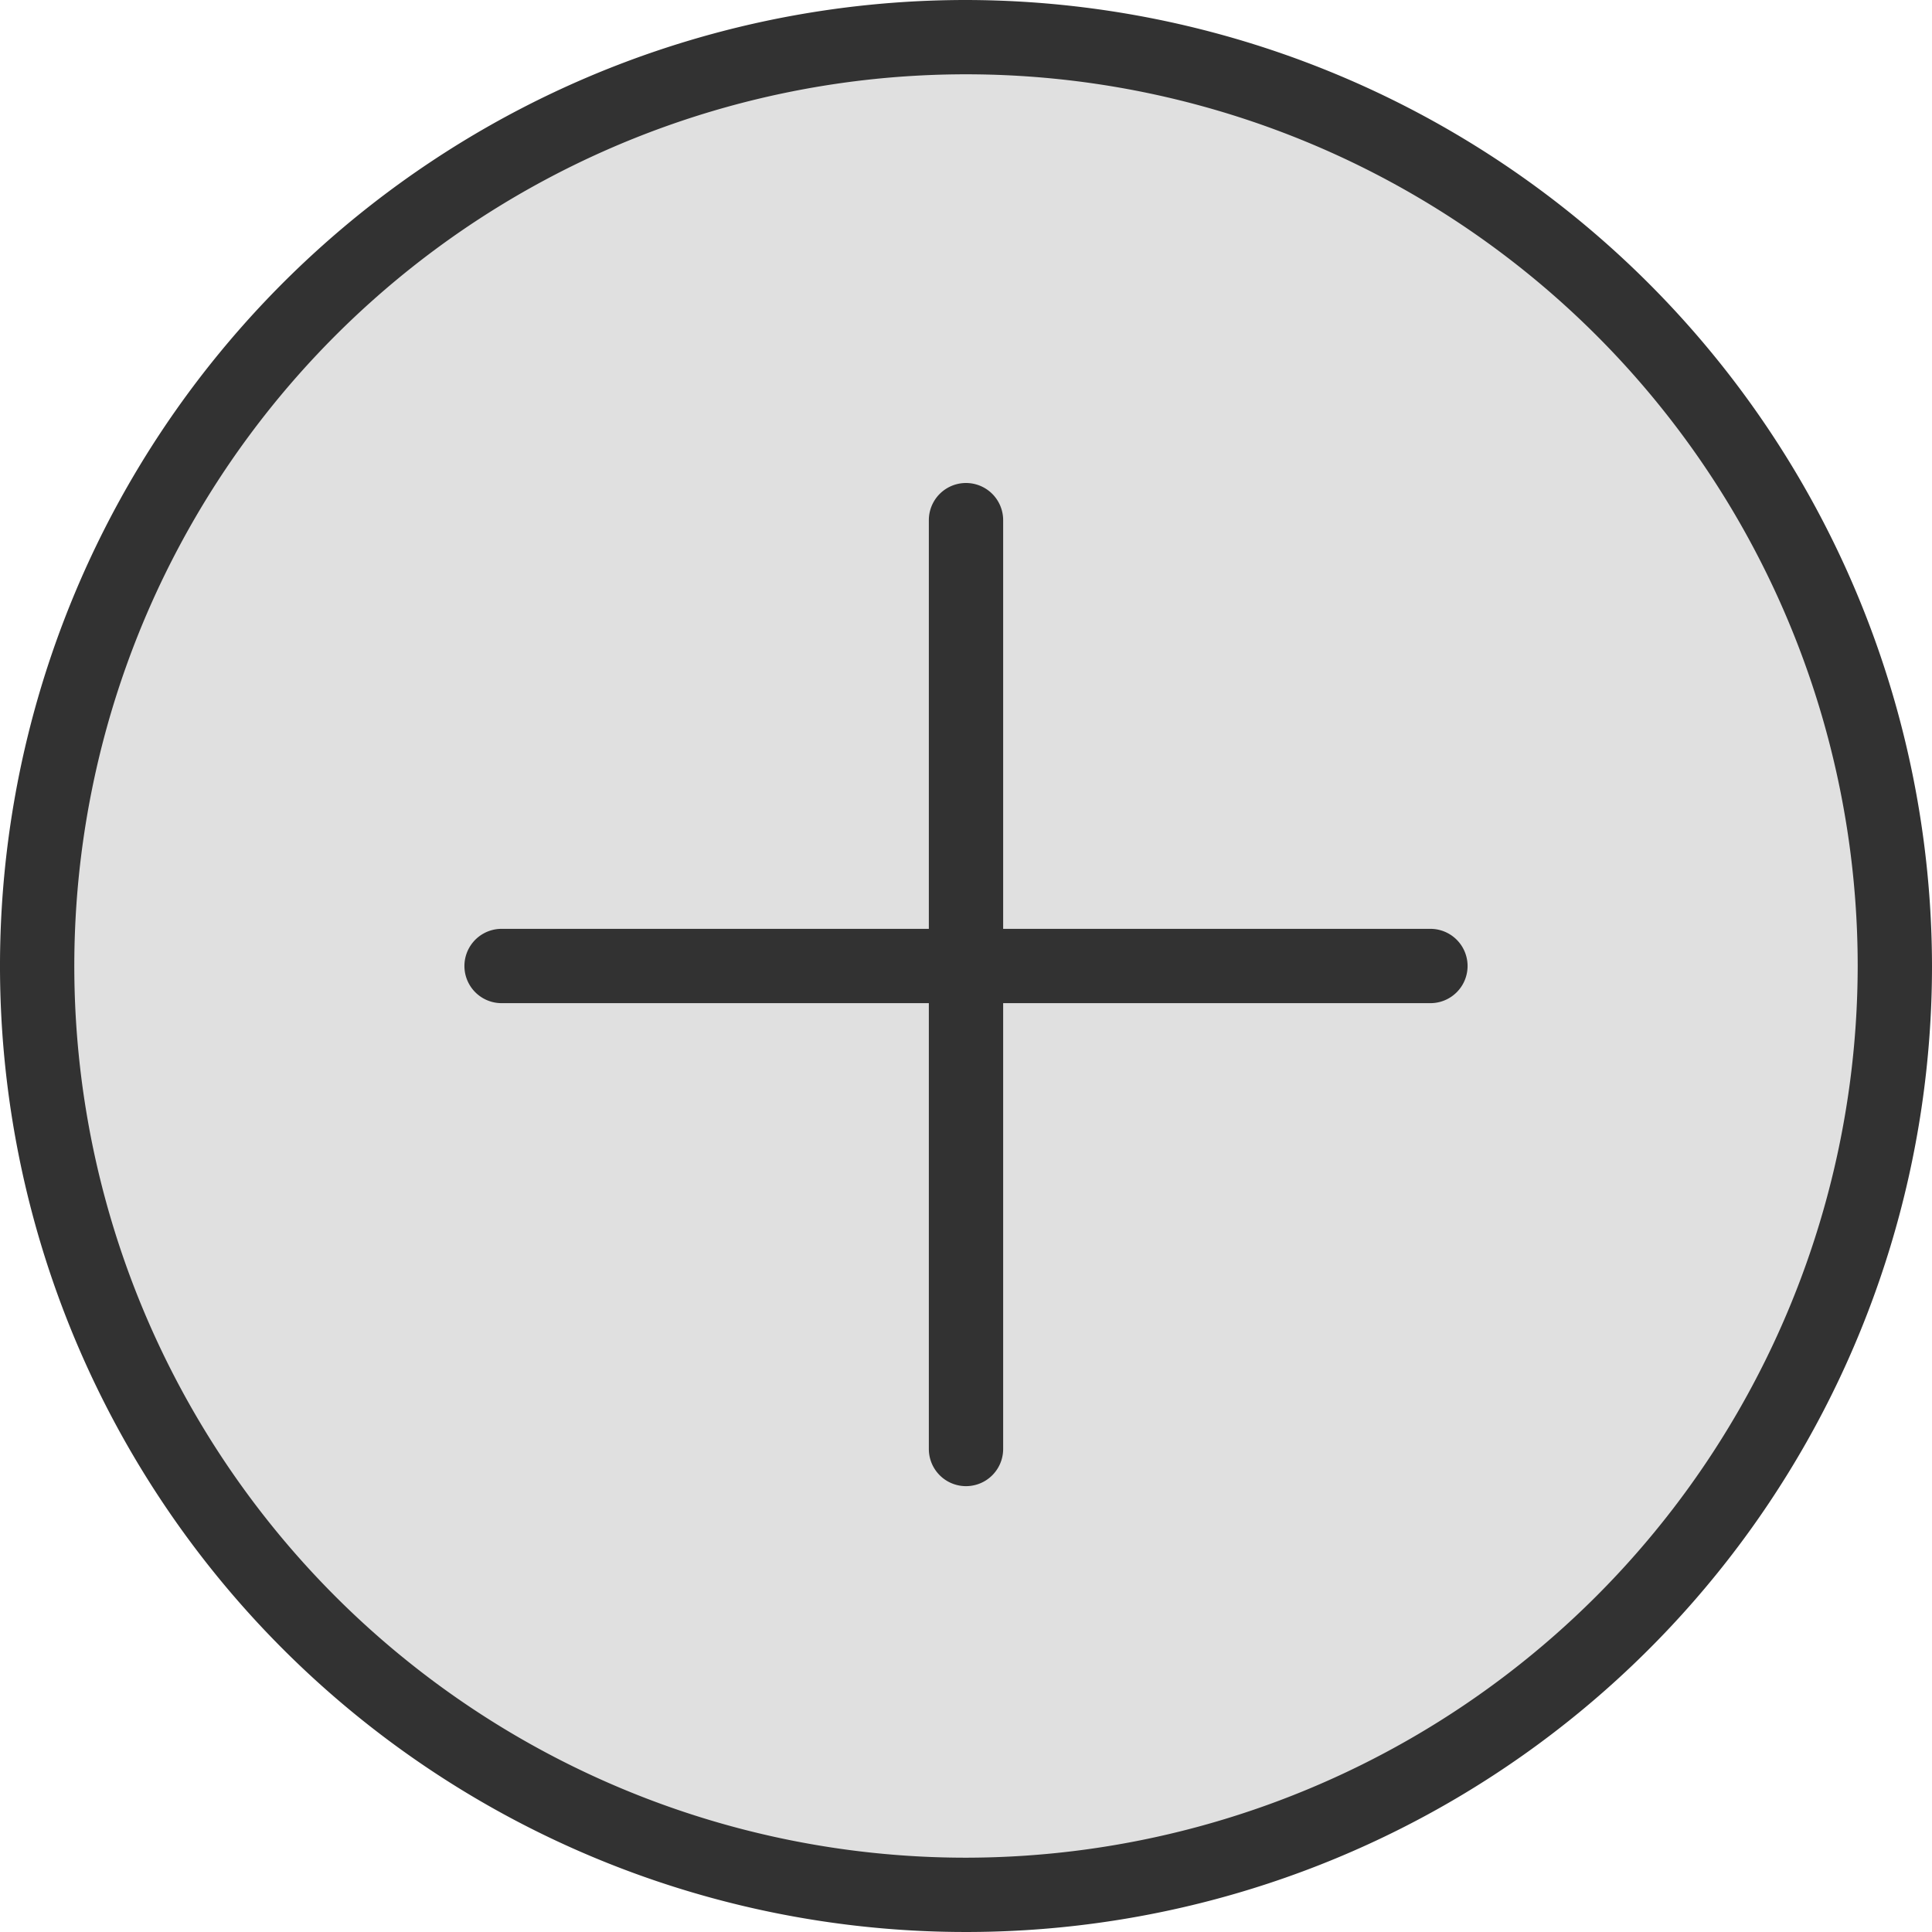 <svg class="svg-icon svg-icon__plus-circ" xmlns="http://www.w3.org/2000/svg" viewBox="0 0 41.6 41.6"><circle cx="21" cy="20.8" r="20.16" fill="#323232" opacity=".15"/><path d="M20.8 0a20.8 20.8 0 1 0 20.8 20.8A20.83 20.83 0 0 0 20.8 0zm0 40A19.2 19.2 0 1 1 40 20.8 19.22 19.22 0 0 1 20.8 40zm0 0" fill="#323232"/><path d="M30.8 20h-9.2v-8.8a.8.8 0 1 0-1.6 0V20h-9.2a.8.8 0 0 0 0 1.6H20v9.6a.8.8 0 0 0 1.6 0v-9.6h9.2a.8.8 0 0 0 0-1.6zm0 0" fill="#323232"/></svg>
